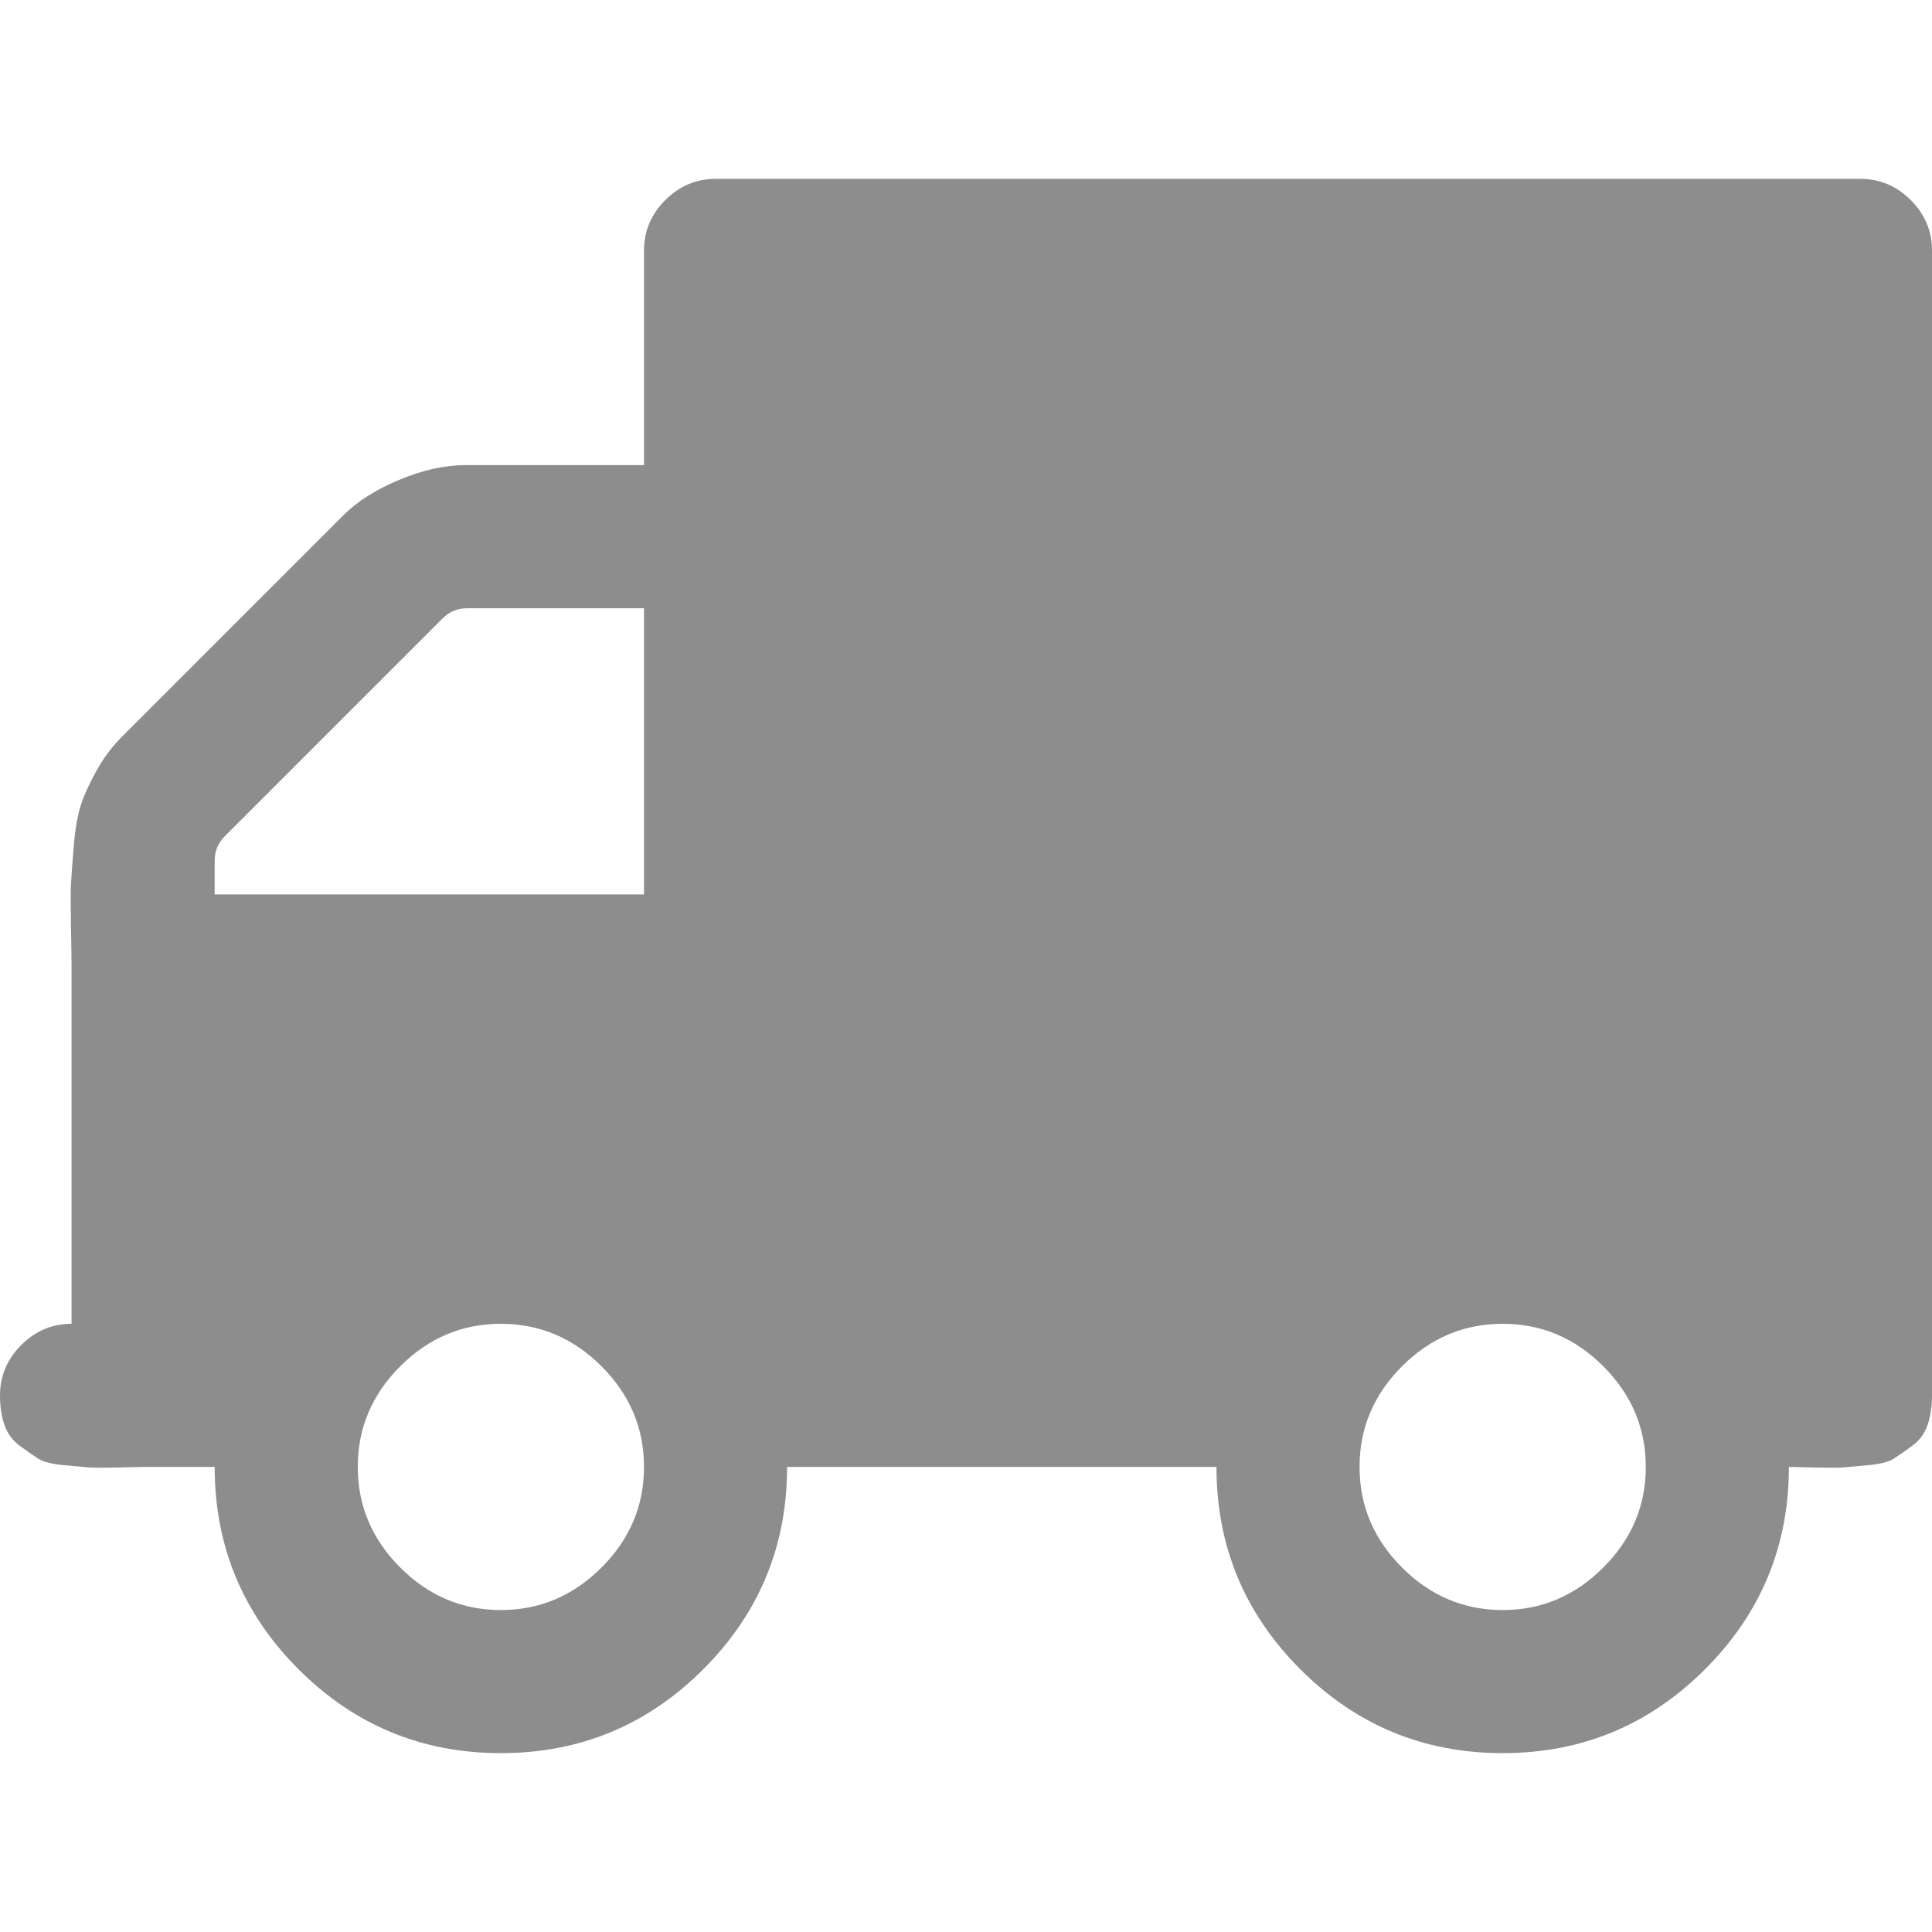<?xml version="1.0" encoding="utf-8"?>
<!-- Generator: Adobe Illustrator 16.0.0, SVG Export Plug-In . SVG Version: 6.00 Build 0)  -->
<!DOCTYPE svg PUBLIC "-//W3C//DTD SVG 1.1//EN" "http://www.w3.org/Graphics/SVG/1.1/DTD/svg11.dtd">
<svg version="1.1" id="Capa_1" xmlns="http://www.w3.org/2000/svg" xmlns:xlink="http://www.w3.org/1999/xlink" x="0px" y="0px"
	 width="493.348px" height="493.348px" viewBox="0 0 493.348 493.348" enable-background="new 0 0 493.348 493.348"
	 xml:space="preserve">
<g>
	<path fill="#8D8D8D" d="M487.932,51.1c-3.613-3.612-7.904-5.424-12.848-5.424H182.725c-4.948,0-9.233,1.812-12.847,5.424
		c-3.615,3.617-5.424,7.902-5.424,12.85v54.818h-45.683c-5.14,0-10.71,1.237-16.705,3.711c-5.996,2.478-10.801,5.518-14.416,9.135
		l-56.532,56.531c-2.473,2.474-4.612,5.327-6.424,8.565c-1.807,3.23-3.14,6.14-3.997,8.705c-0.855,2.572-1.477,6.089-1.854,10.566
		c-0.378,4.475-0.62,7.758-0.715,9.853c-0.091,2.092-0.091,5.71,0,10.85c0.096,5.142,0.144,8.47,0.144,9.995v91.36
		c-4.947,0-9.229,1.807-12.847,5.428C1.809,347.077,0,351.363,0,356.312c0,2.851,0.378,5.376,1.14,7.562
		c0.763,2.19,2.046,3.949,3.858,5.285c1.807,1.334,3.378,2.426,4.709,3.284c1.335,0.854,3.571,1.425,6.711,1.711
		c3.14,0.287,5.28,0.479,6.423,0.575c1.143,0.089,3.568,0.089,7.279,0c3.715-0.096,5.855-0.145,6.427-0.145h18.271
		c0,20.17,7.139,37.397,21.411,51.674c14.277,14.275,31.501,21.414,51.678,21.414c20.175,0,37.401-7.139,51.675-21.414
		c14.277-14.275,21.411-31.504,21.411-51.674h109.636c0,20.17,7.139,37.397,21.412,51.674
		c14.271,14.275,31.498,21.414,51.676,21.414c20.182,0,37.396-7.139,51.674-21.414s21.412-31.504,21.412-51.674
		c0.568,0,2.711,0.049,6.42,0.145c3.713,0.089,6.141,0.089,7.283,0c1.145-0.096,3.289-0.288,6.426-0.575
		c3.141-0.286,5.373-0.854,6.709-1.711c1.334-0.856,2.9-1.95,4.709-3.284c1.811-1.336,3.098-3.095,3.855-5.285
		c0.77-2.187,1.143-4.711,1.143-7.562V63.953C493.352,59.004,491.545,54.724,487.932,51.1z M153.597,400.28
		c-7.229,7.23-15.797,10.854-25.694,10.854c-9.898,0-18.464-3.619-25.697-10.854c-7.233-7.229-10.848-15.797-10.848-25.693
		s3.619-18.469,10.848-25.7c7.232-7.228,15.798-10.849,25.697-10.849c9.897,0,18.464,3.617,25.694,10.849
		c7.236,7.231,10.853,15.804,10.853,25.7S160.833,393.051,153.597,400.28z M164.45,228.403H54.814v-8.562
		c0-2.475,0.855-4.569,2.568-6.283l55.674-55.672c1.712-1.714,3.809-2.568,6.283-2.568h45.111V228.403z M409.411,400.28
		c-7.23,7.23-15.797,10.854-25.693,10.854c-9.9,0-18.471-3.619-25.701-10.854c-7.23-7.229-10.848-15.797-10.848-25.693
		s3.617-18.469,10.848-25.7c7.23-7.228,15.801-10.849,25.701-10.849c9.896,0,18.463,3.617,25.693,10.849
		c7.23,7.235,10.852,15.804,10.852,25.7S416.649,393.051,409.411,400.28z"/>
</g>
</svg>
